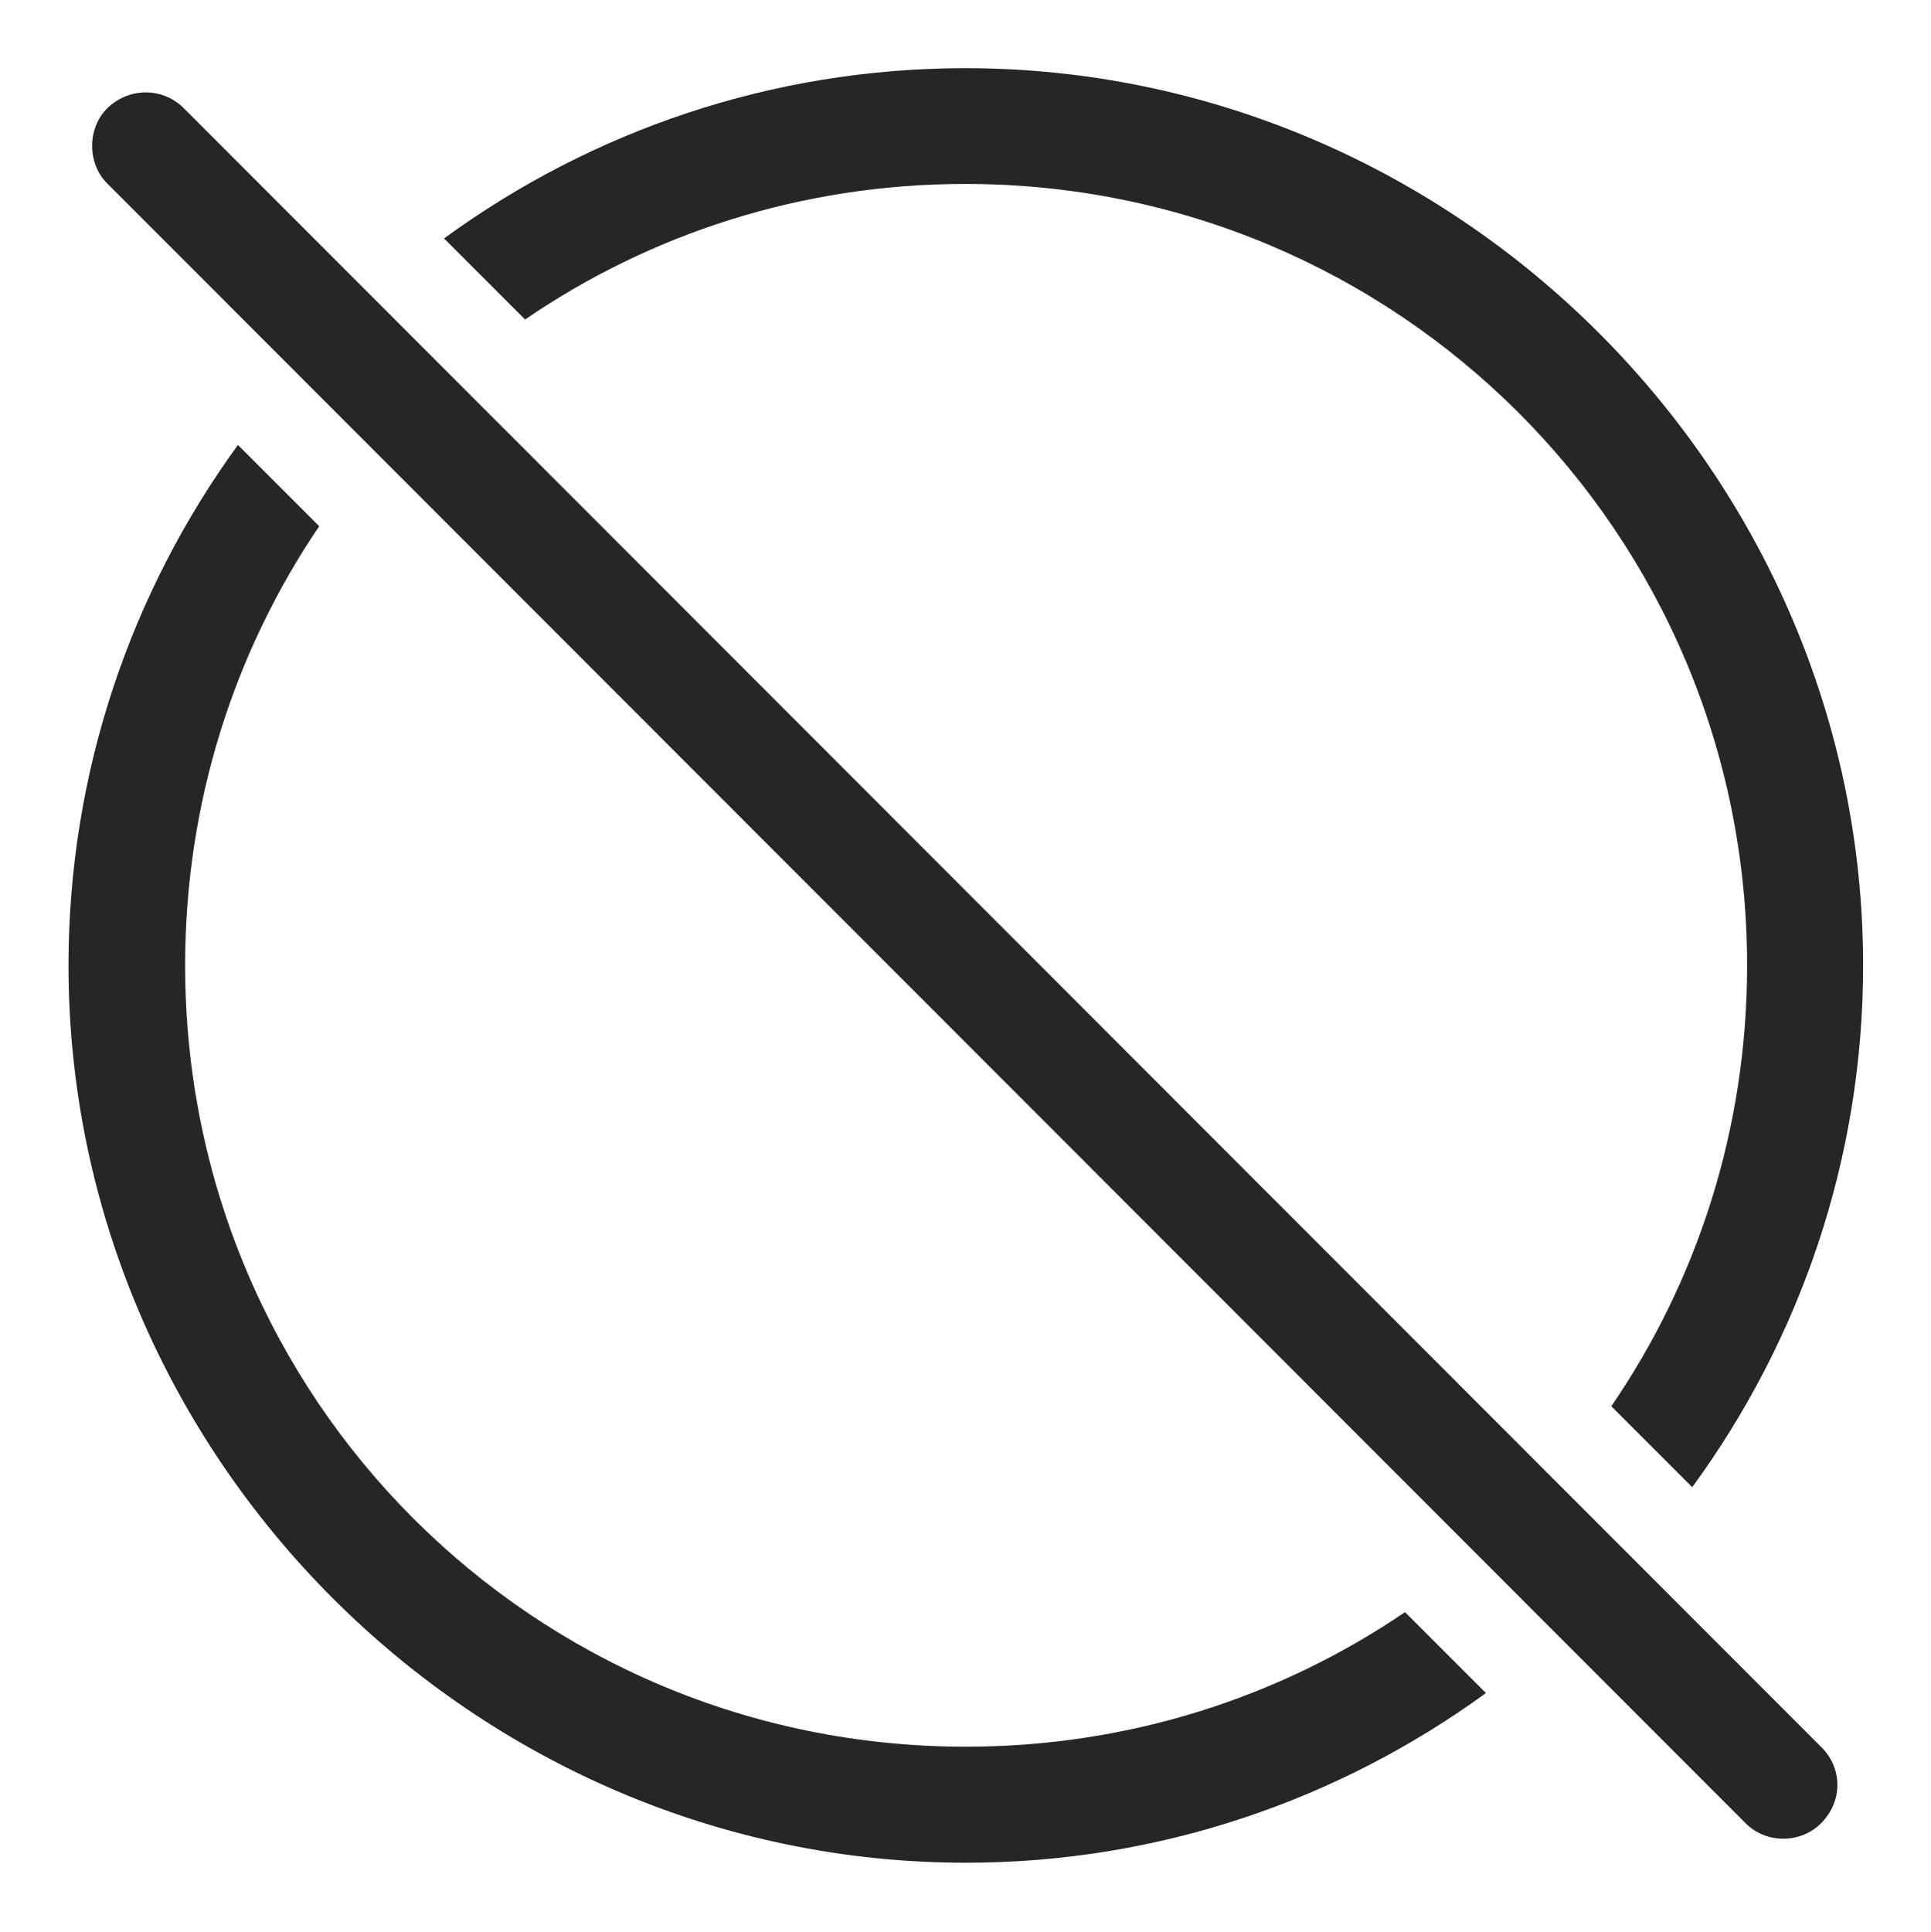 <?xml version="1.0" encoding="UTF-8"?>
<!--Generator: Apple Native CoreSVG 232.5-->
<!DOCTYPE svg
PUBLIC "-//W3C//DTD SVG 1.1//EN"
       "http://www.w3.org/Graphics/SVG/1.1/DTD/svg11.dtd">
<svg version="1.1" xmlns="http://www.w3.org/2000/svg" xmlns:xlink="http://www.w3.org/1999/xlink" width="105.403" height="105.435">
 <g>
  <rect height="105.435" opacity="0" width="105.403" x="0" y="0"/>
  <path d="M17.423 28.72C12.798 35.542 10.105 43.792 10.105 52.693C10.105 76.315 29.104 95.332 52.726 95.332C61.621 95.332 69.87 92.628 76.693 87.988L81.11 92.405C73.096 98.235 63.27 101.665 52.726 101.665C25.873 101.665 3.739 79.497 3.739 52.693C3.739 42.131 7.161 32.298 12.987 24.284ZM101.698 52.693C101.698 63.277 98.242 73.138 92.37 81.168L87.954 76.751C92.635 69.917 95.365 61.635 95.365 52.693C95.365 29.071 76.281 10.039 52.692 10.039C43.755 10.039 35.484 12.763 28.661 17.438L24.238 13.013C32.256 7.162 42.105 3.721 52.692 3.721C79.496 3.721 101.698 25.856 101.698 52.693Z" fill="#000000" fill-opacity="0.85"/>
  <path d="M95.297 99.522C96.428 100.653 98.325 100.62 99.423 99.488C100.6 98.292 100.57 96.493 99.423 95.362L10.024 5.898C8.907 4.781 7.075 4.736 5.864 5.898C4.75 6.996 4.75 8.926 5.864 10.025Z" fill="#000000" fill-opacity="0.85"/>
 </g>
</svg>
